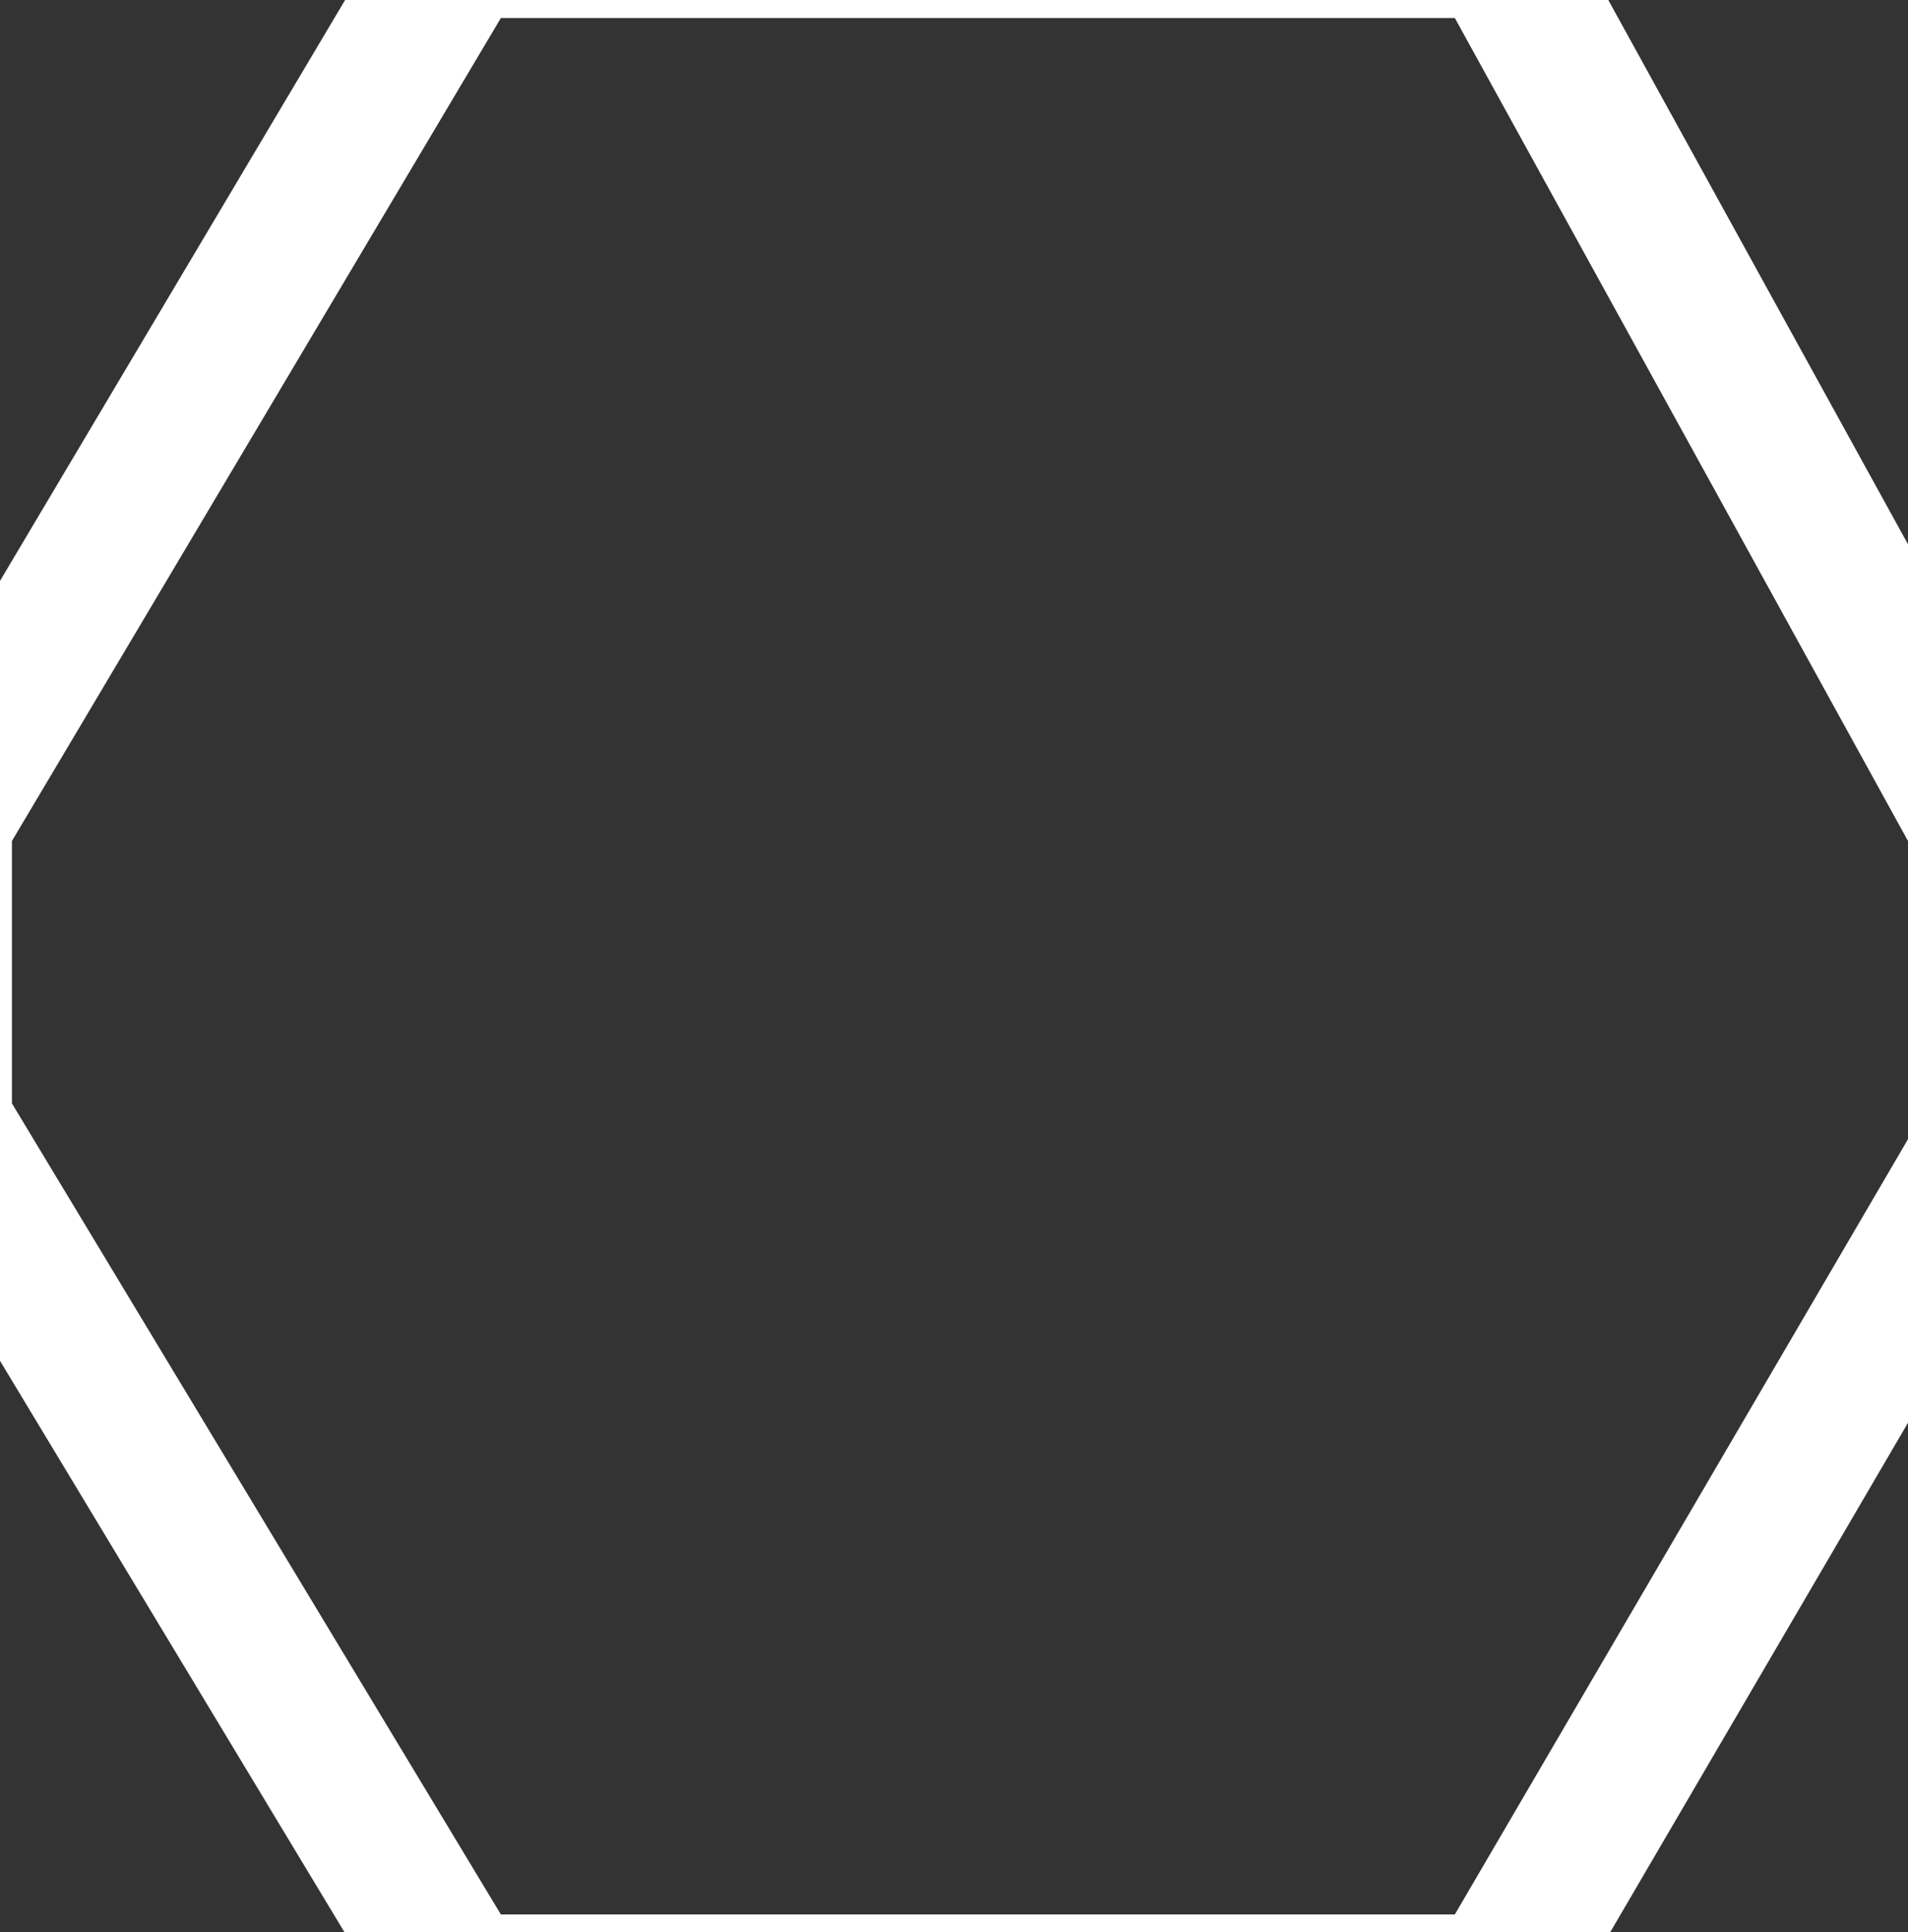 <svg width="80" height="81" viewBox="0 0 80 81" fill="none" xmlns="http://www.w3.org/2000/svg">
<rect x="0" y="0" width="80" height="81" fill="#333333" stroke="none"/>
<path d="M83 48.568L82.59 49.27L63.59 81.769L62.722 83.256H19.306L18.431 81.805L-2.069 47.805L-2.5 47.09V34.432L-2.079 33.724L18.421 -0.776L19.293 -2.244H62.773L63.628 -0.691L82.628 33.809L83 34.484V48.568Z" stroke="white" stroke-width="6"/>
</svg>
